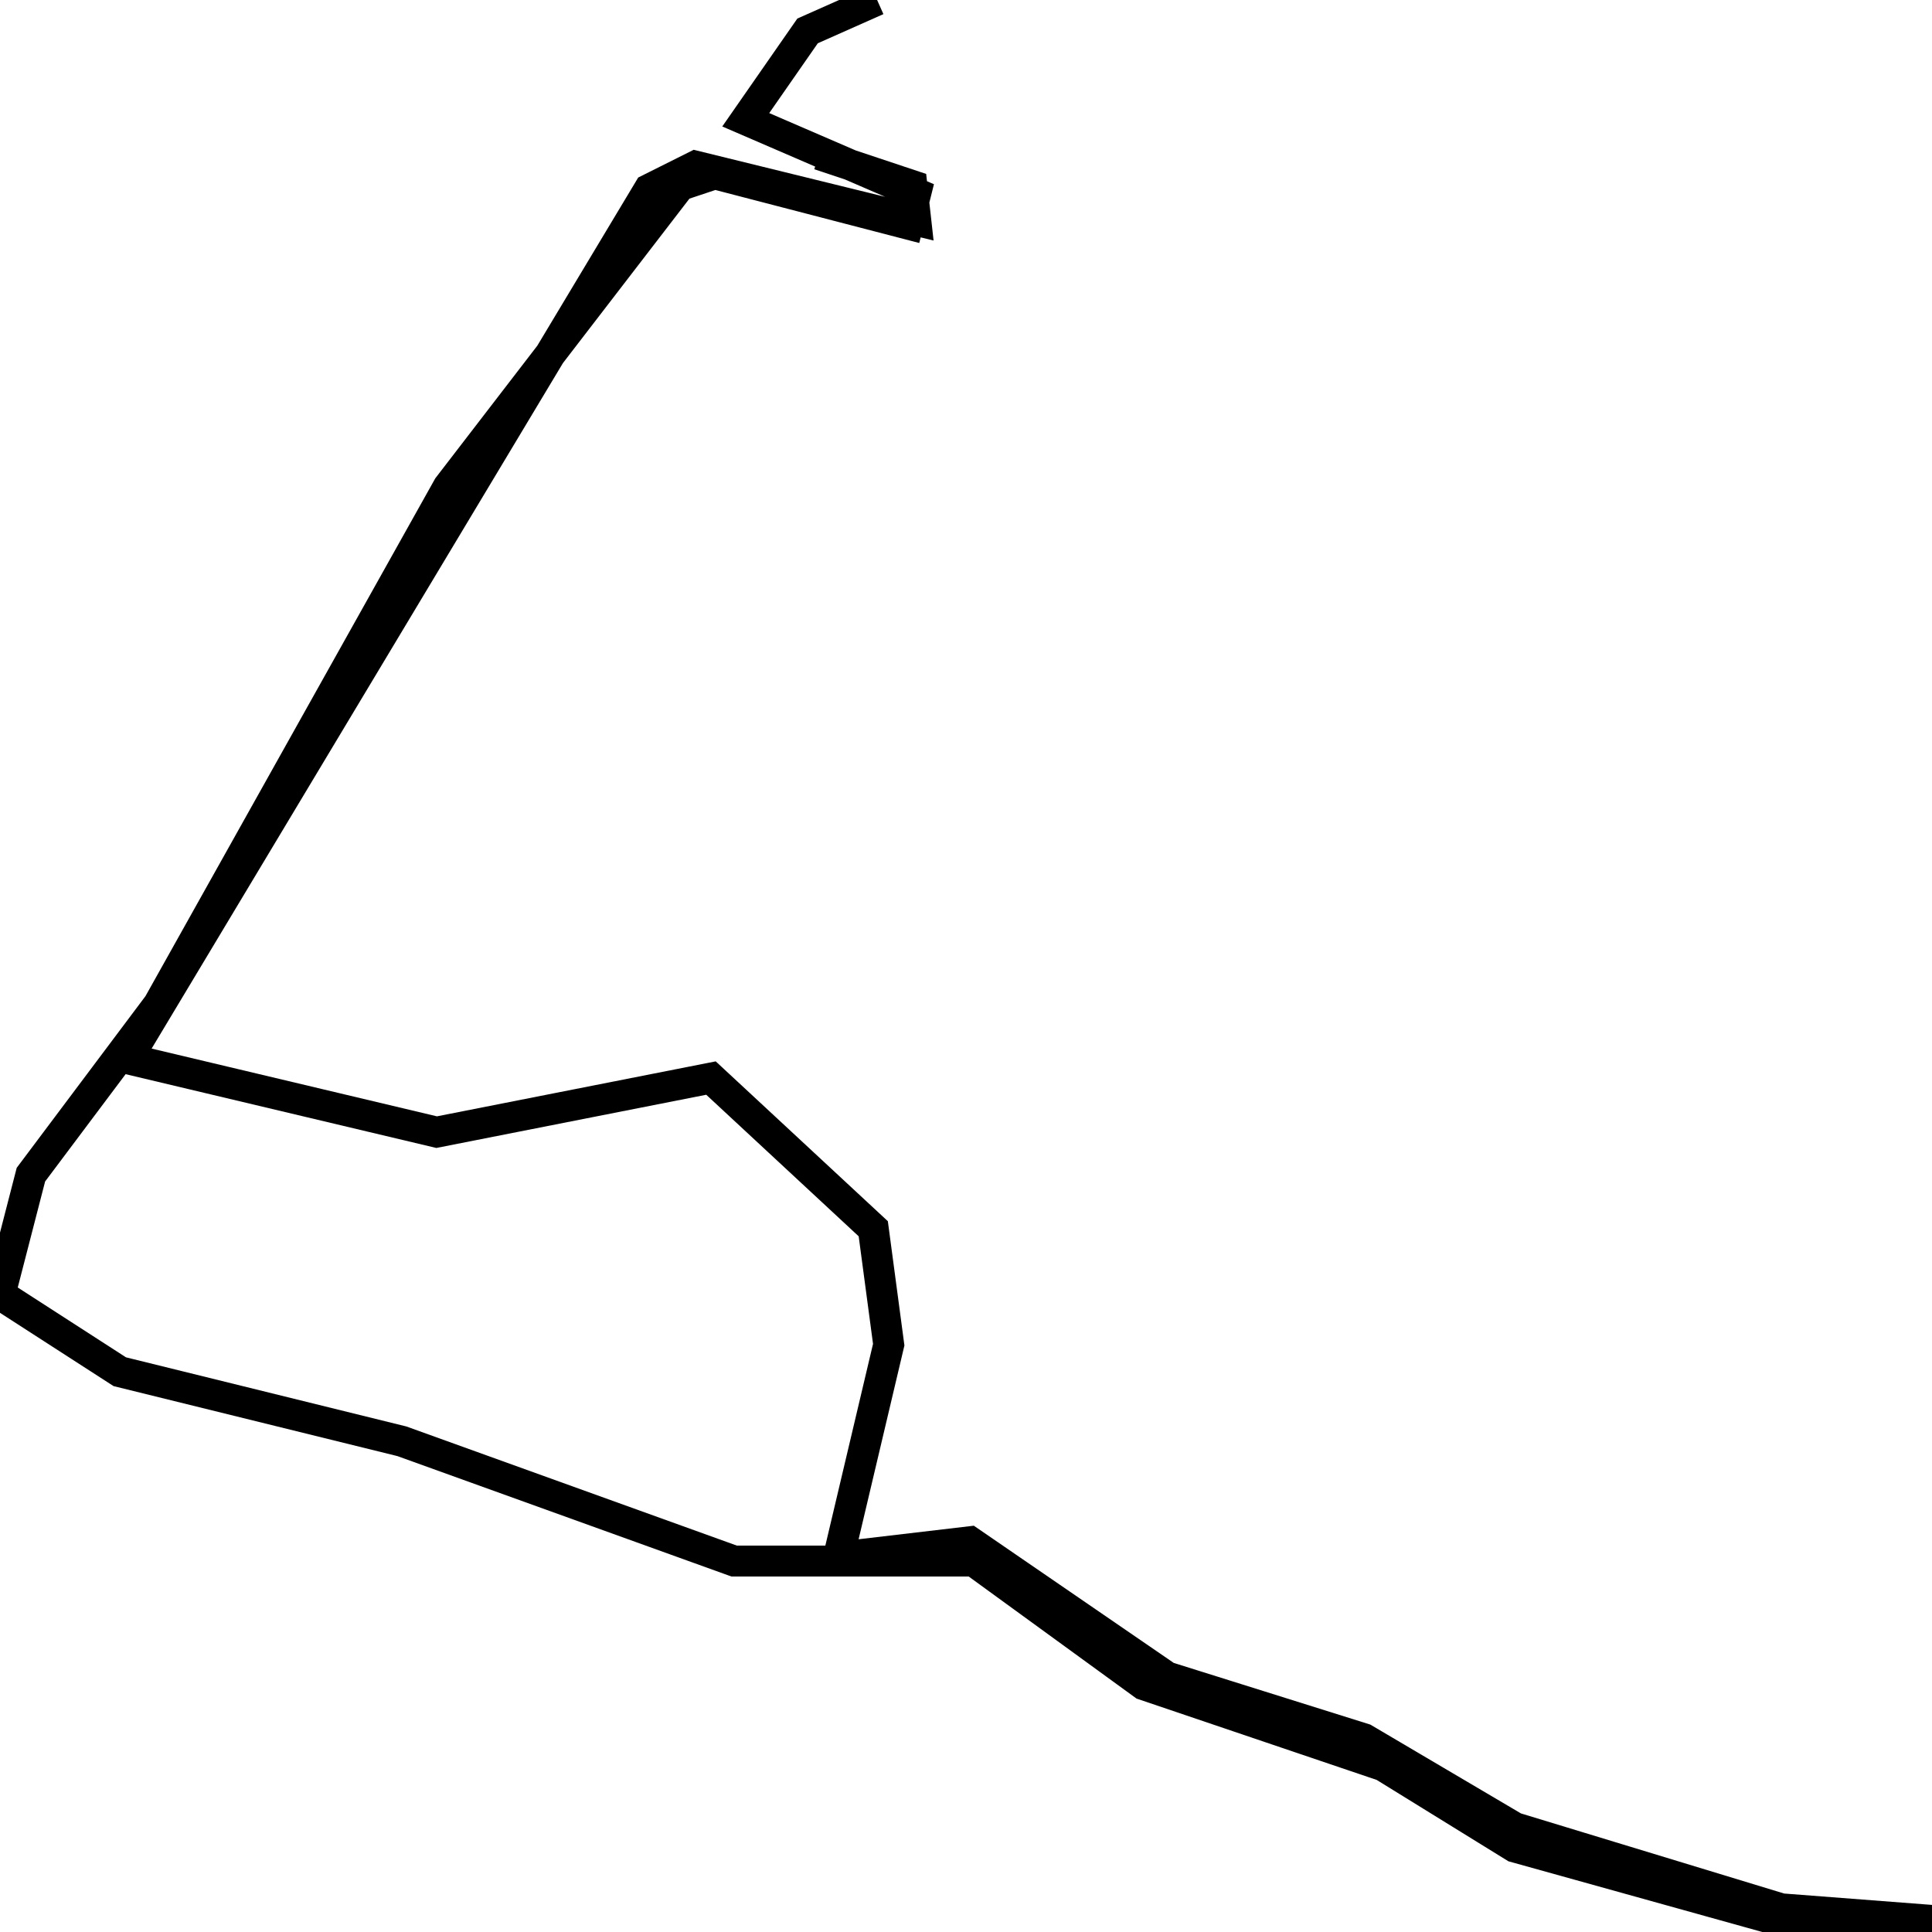 <svg xmlns="http://www.w3.org/2000/svg" viewBox="0 0 500 500"><path d="M227,0l-18,8l-16,23l44,19l-2,8l-50,-13l-9,3l-60,78l-75,134l-33,44l-8,31l31,20l73,18l86,31l62,0l44,32l62,21l34,21l79,22l29,-3l-39,-3l-69,-21l-39,-23l-51,-16l-51,-35l-34,4l13,-55l-4,-30l-42,-39l-71,14l-80,-19l135,-225l12,-6l57,14l-1,-9l-24,-8" fill="none" stroke="currentColor" stroke-width="8"/></svg>